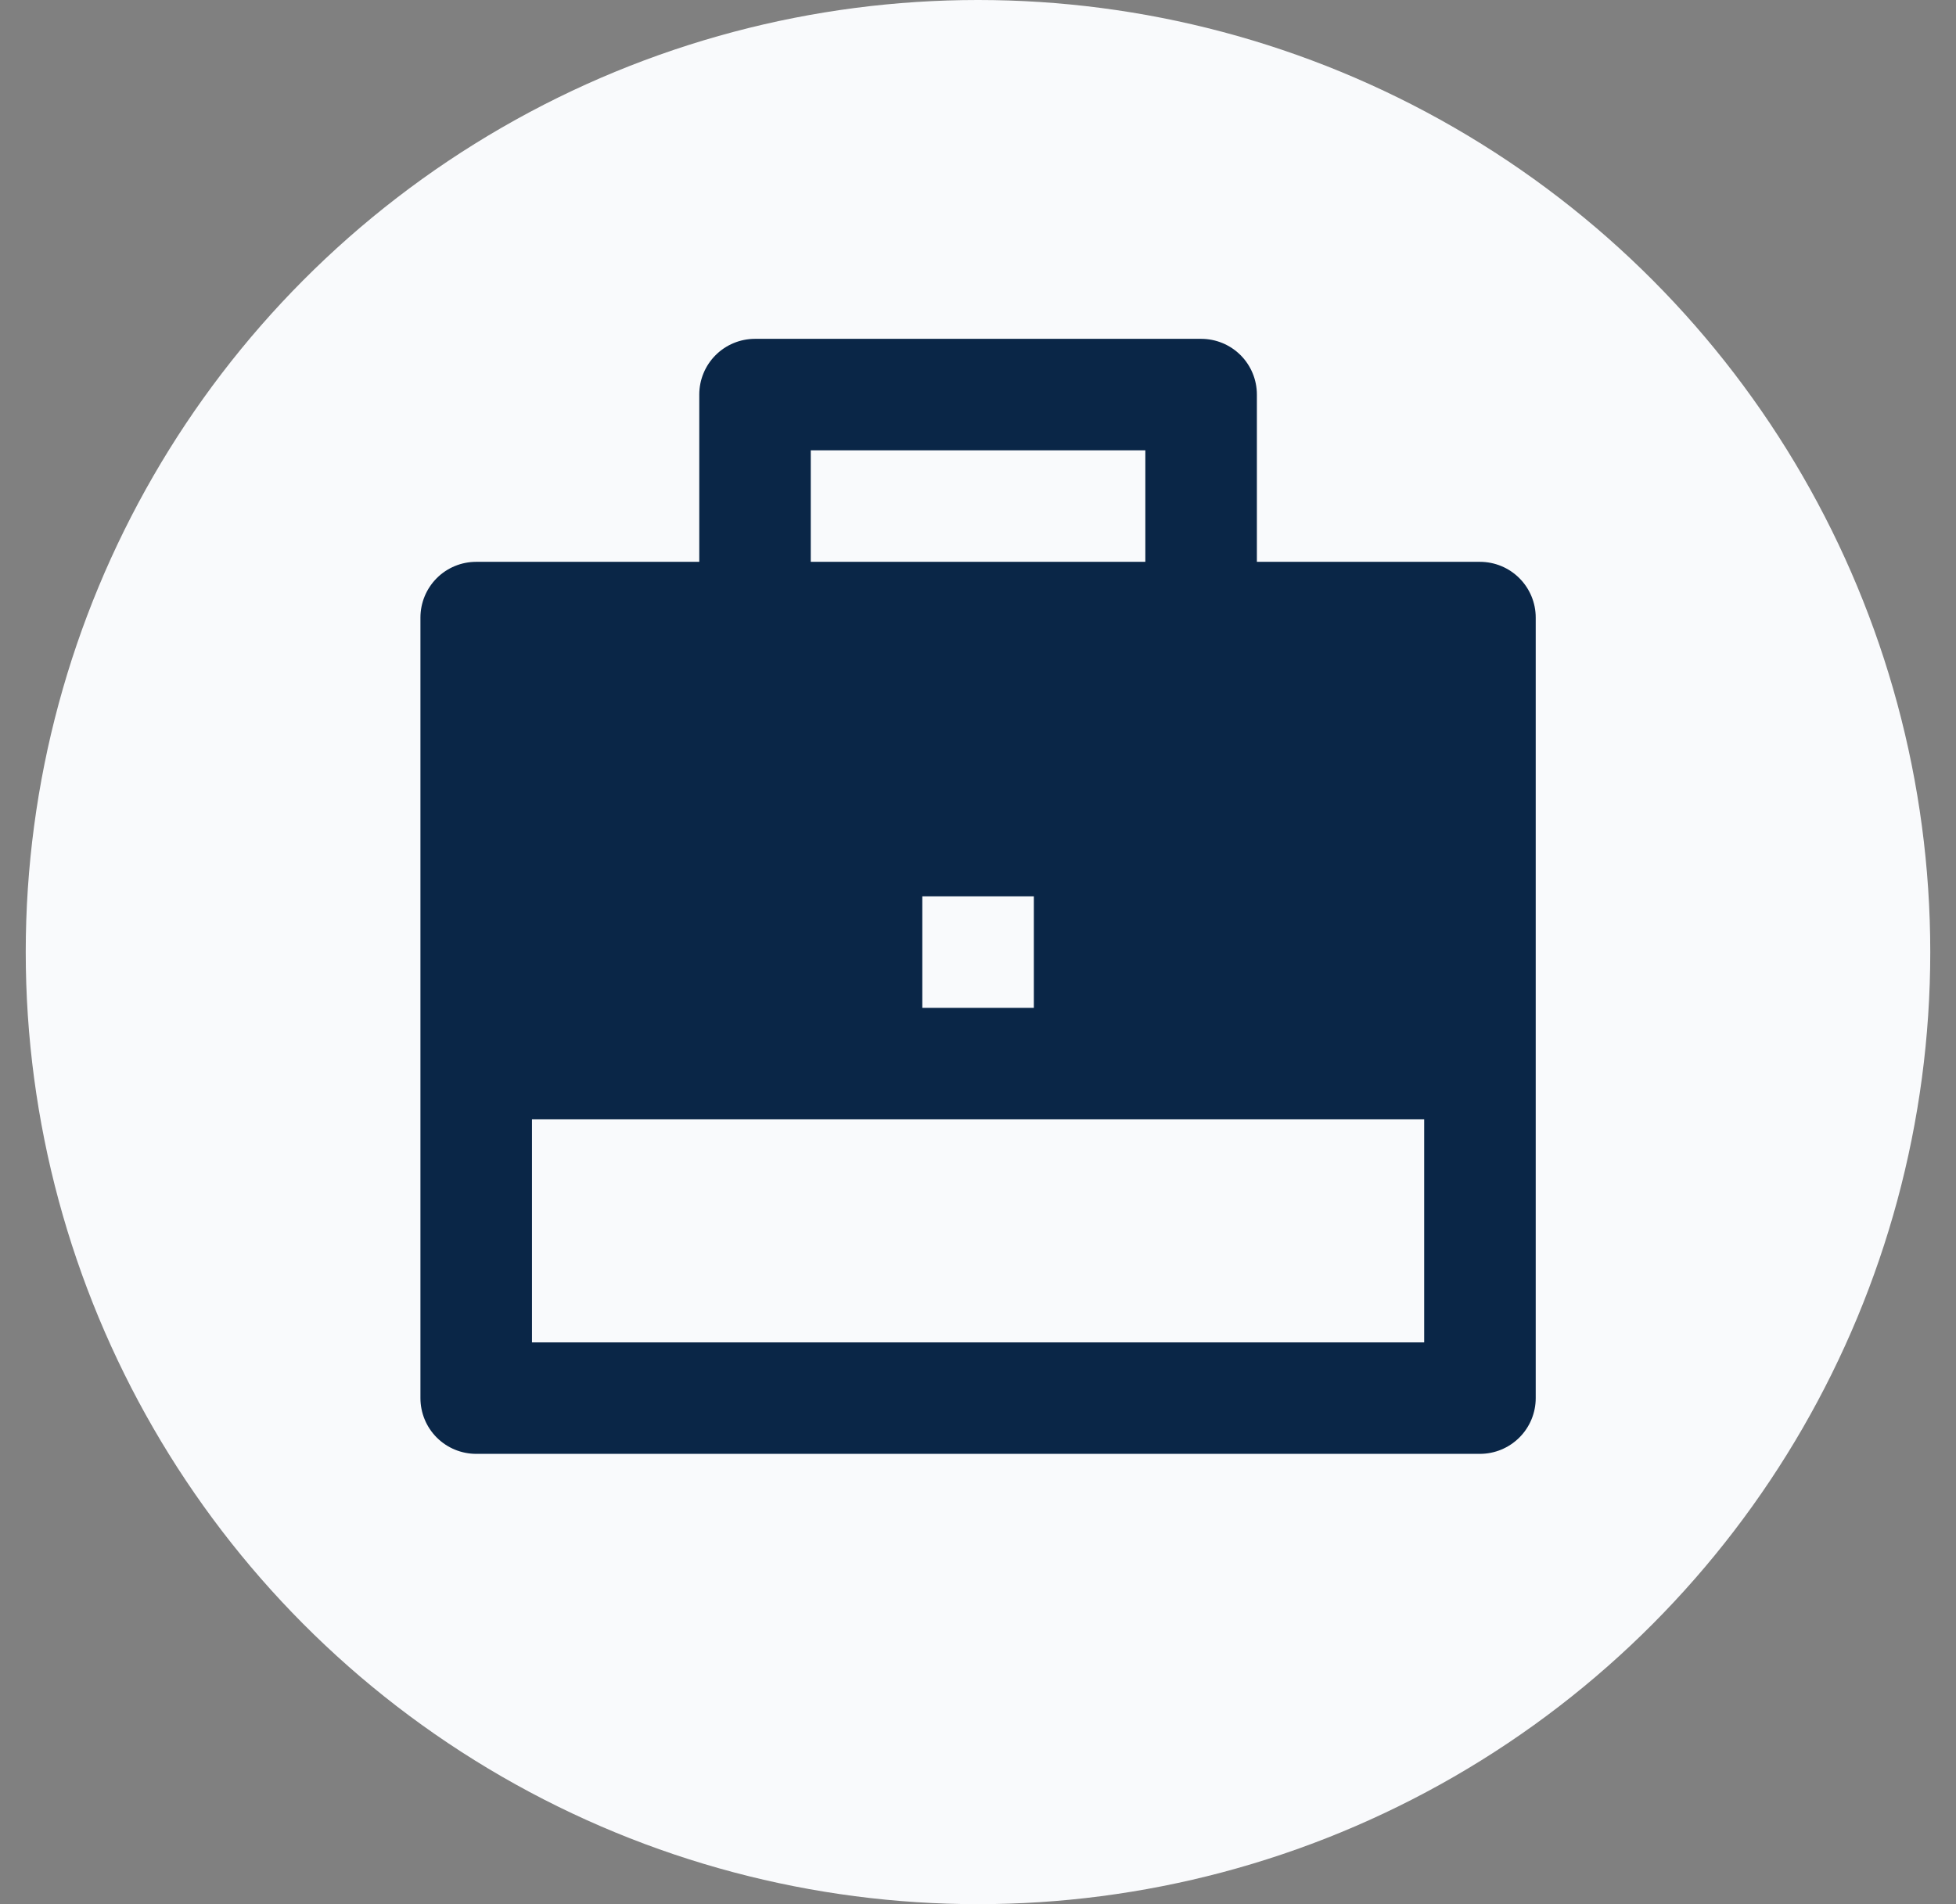 <svg width="38" height="37" viewBox="0 0 38 37" fill="none" xmlns="http://www.w3.org/2000/svg">
<rect x="0" y="0" width="38" height="37" fill="#808080" stroke="none"/>
<circle cx="19" cy="18.5" r="18.5" fill="#F9FAFC"/>
<path d="M13.585 10.917V7.667C13.585 7.38 13.699 7.104 13.902 6.901C14.105 6.698 14.381 6.584 14.668 6.584H23.335C23.622 6.584 23.898 6.698 24.101 6.901C24.304 7.104 24.418 7.38 24.418 7.667V10.917H28.751C29.039 10.917 29.314 11.031 29.517 11.234C29.721 11.438 29.835 11.713 29.835 12V27.167C29.835 27.454 29.721 27.73 29.517 27.933C29.314 28.136 29.039 28.25 28.751 28.25H9.251C8.964 28.25 8.688 28.136 8.485 27.933C8.282 27.73 8.168 27.454 8.168 27.167V12C8.168 11.713 8.282 11.438 8.485 11.234C8.688 11.031 8.964 10.917 9.251 10.917H13.585ZM10.335 21.75V26.084H27.668V21.75H10.335ZM17.918 17.417V19.584H20.085V17.417H17.918ZM15.751 8.75V10.917H22.251V8.75H15.751Z" fill="#0A2647"/>
</svg>
